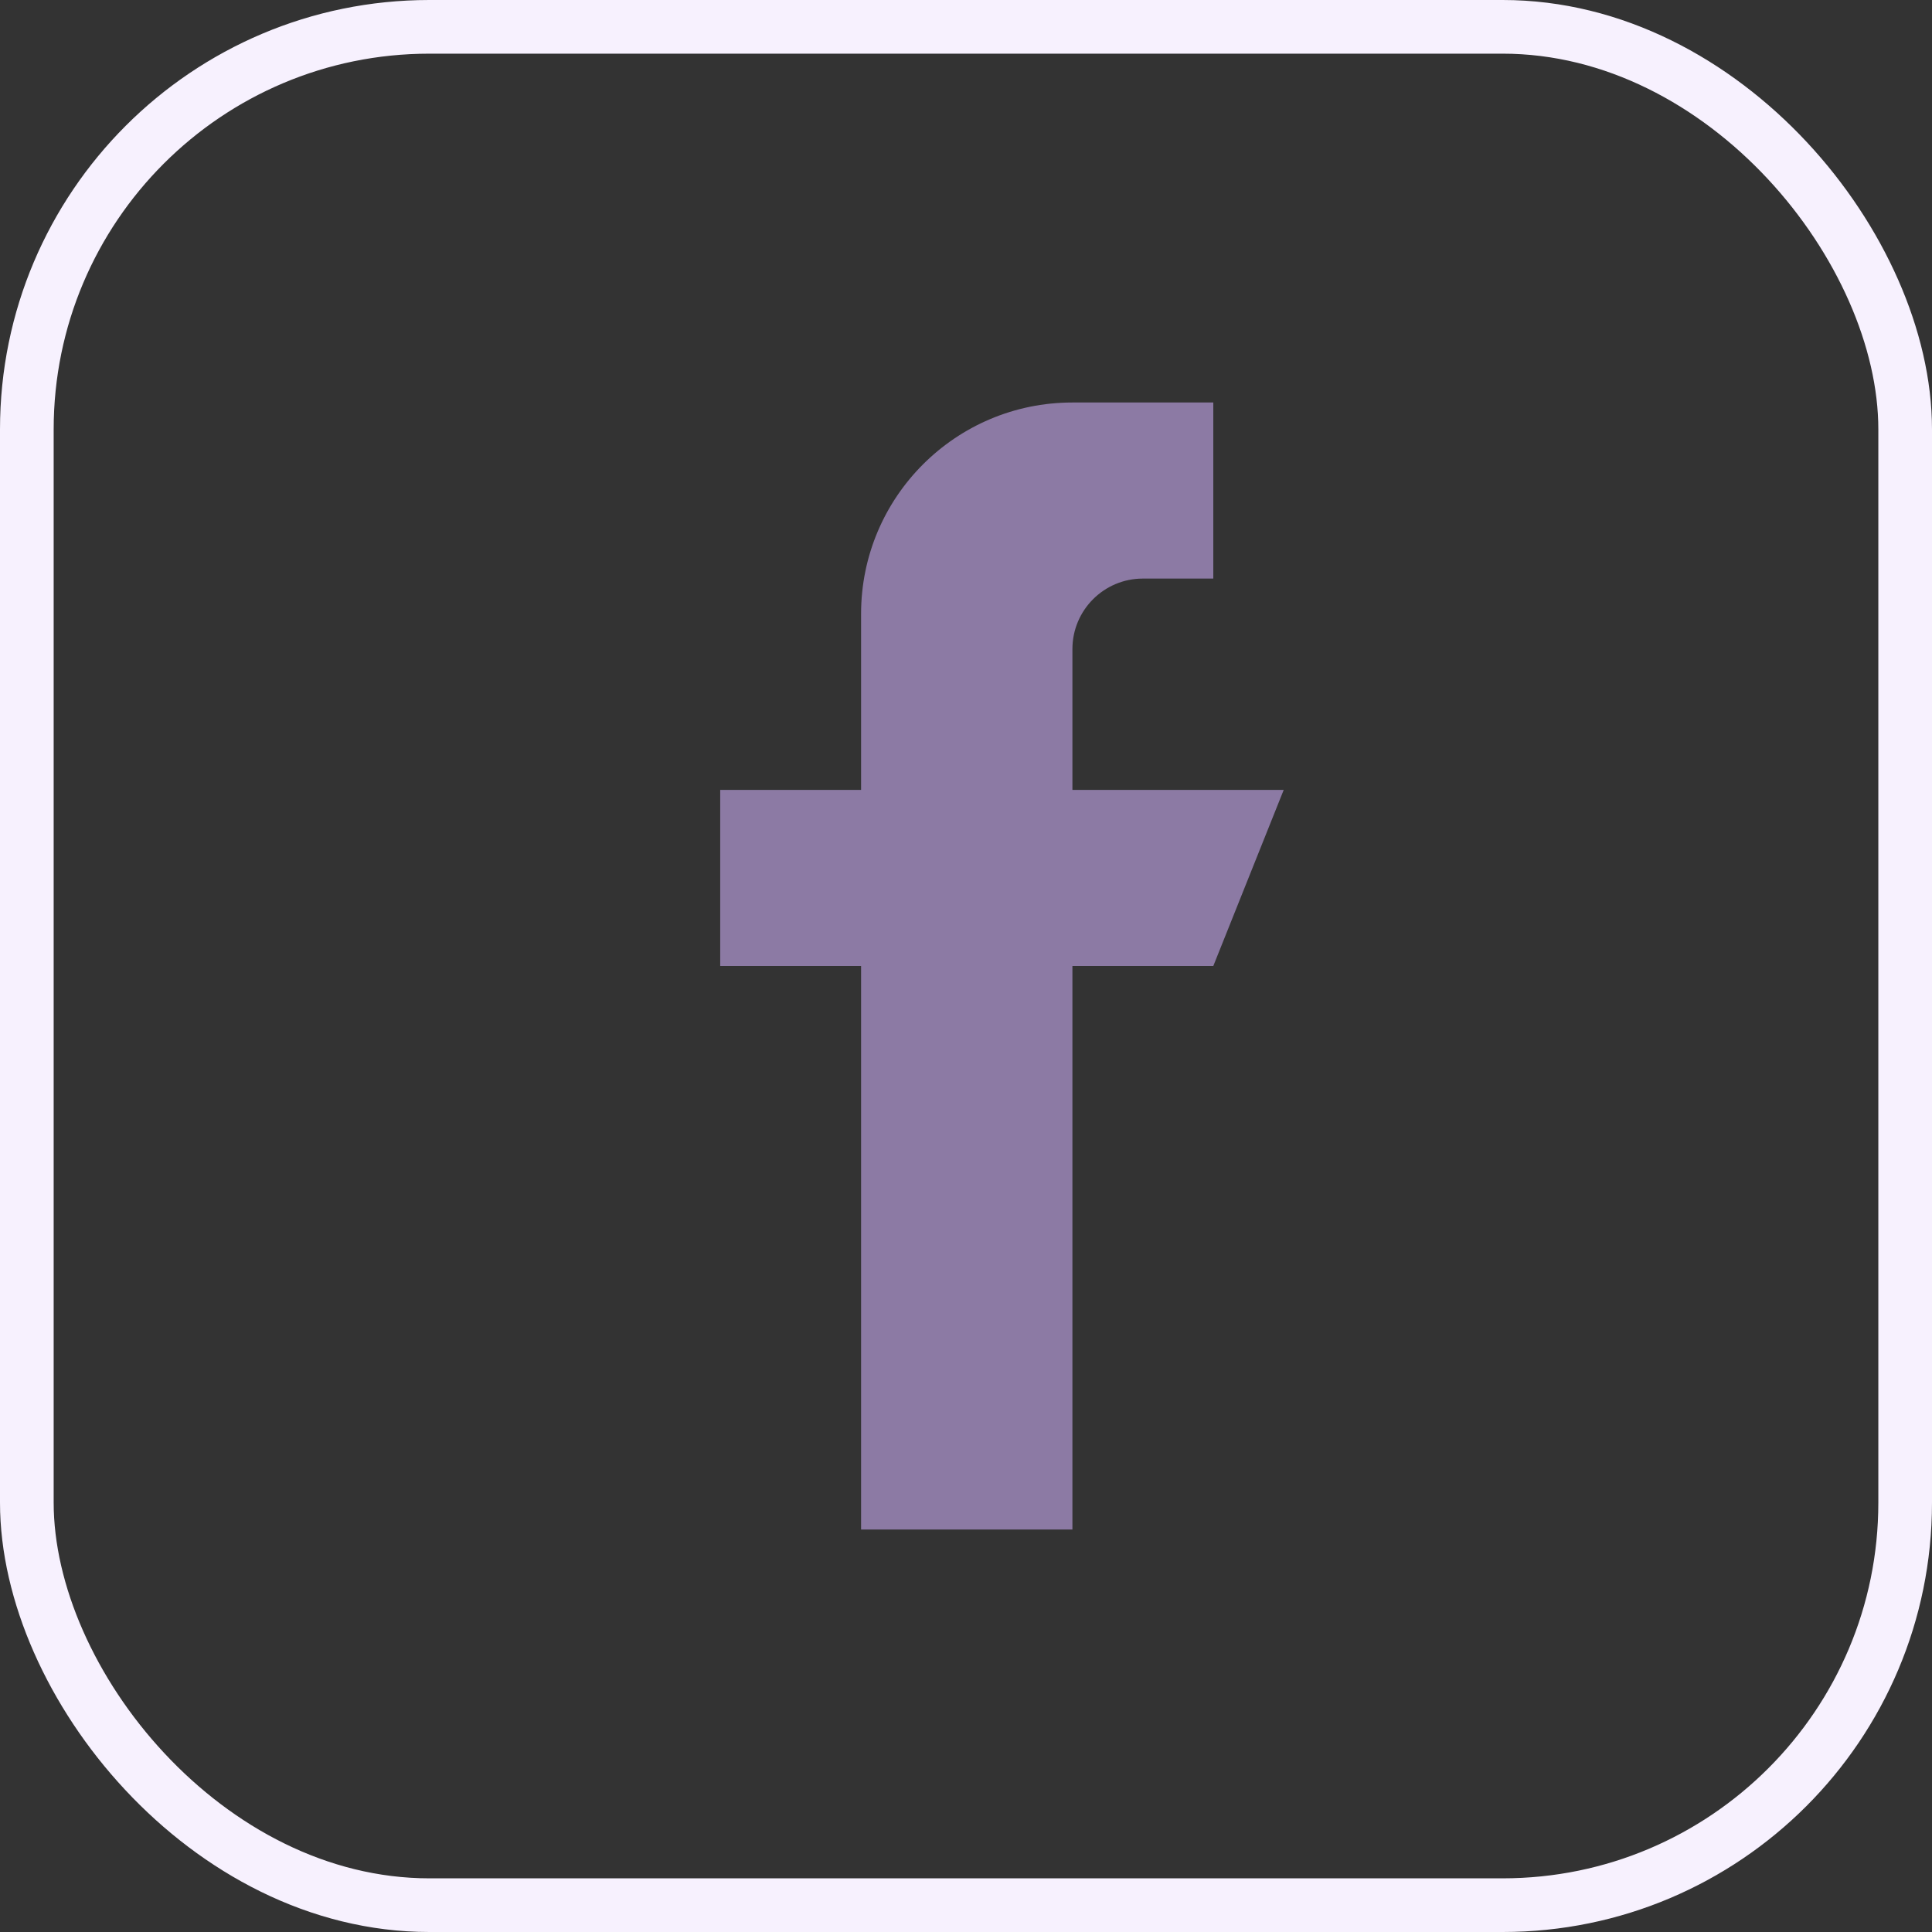 <svg width="36" height="36" viewBox="0 0 36 36" fill="none" xmlns="http://www.w3.org/2000/svg">
<rect x="0" y="0" width="36" height="36" fill="#333333" stroke="none"/>
<g clip-path="url(#clip0)">
<path d="M23.92 14.719H19.983V12.094C19.983 11.369 20.571 10.781 21.295 10.781H22.608V7.5H19.983C17.808 7.5 16.045 9.263 16.045 11.438V14.719H13.42V18H16.045V28.5H19.983V18H22.608L23.92 14.719Z" fill="#8C7AA4"/>
</g>
<rect x="0.5" y="0.5" width="35" height="35" rx="7.5" stroke="#F7F1FE"/>
<defs>
<clipPath id="clip0">
<rect width="21" height="21" fill="white" transform="translate(7 7.5)"/>
</clipPath>
</defs>
</svg>
